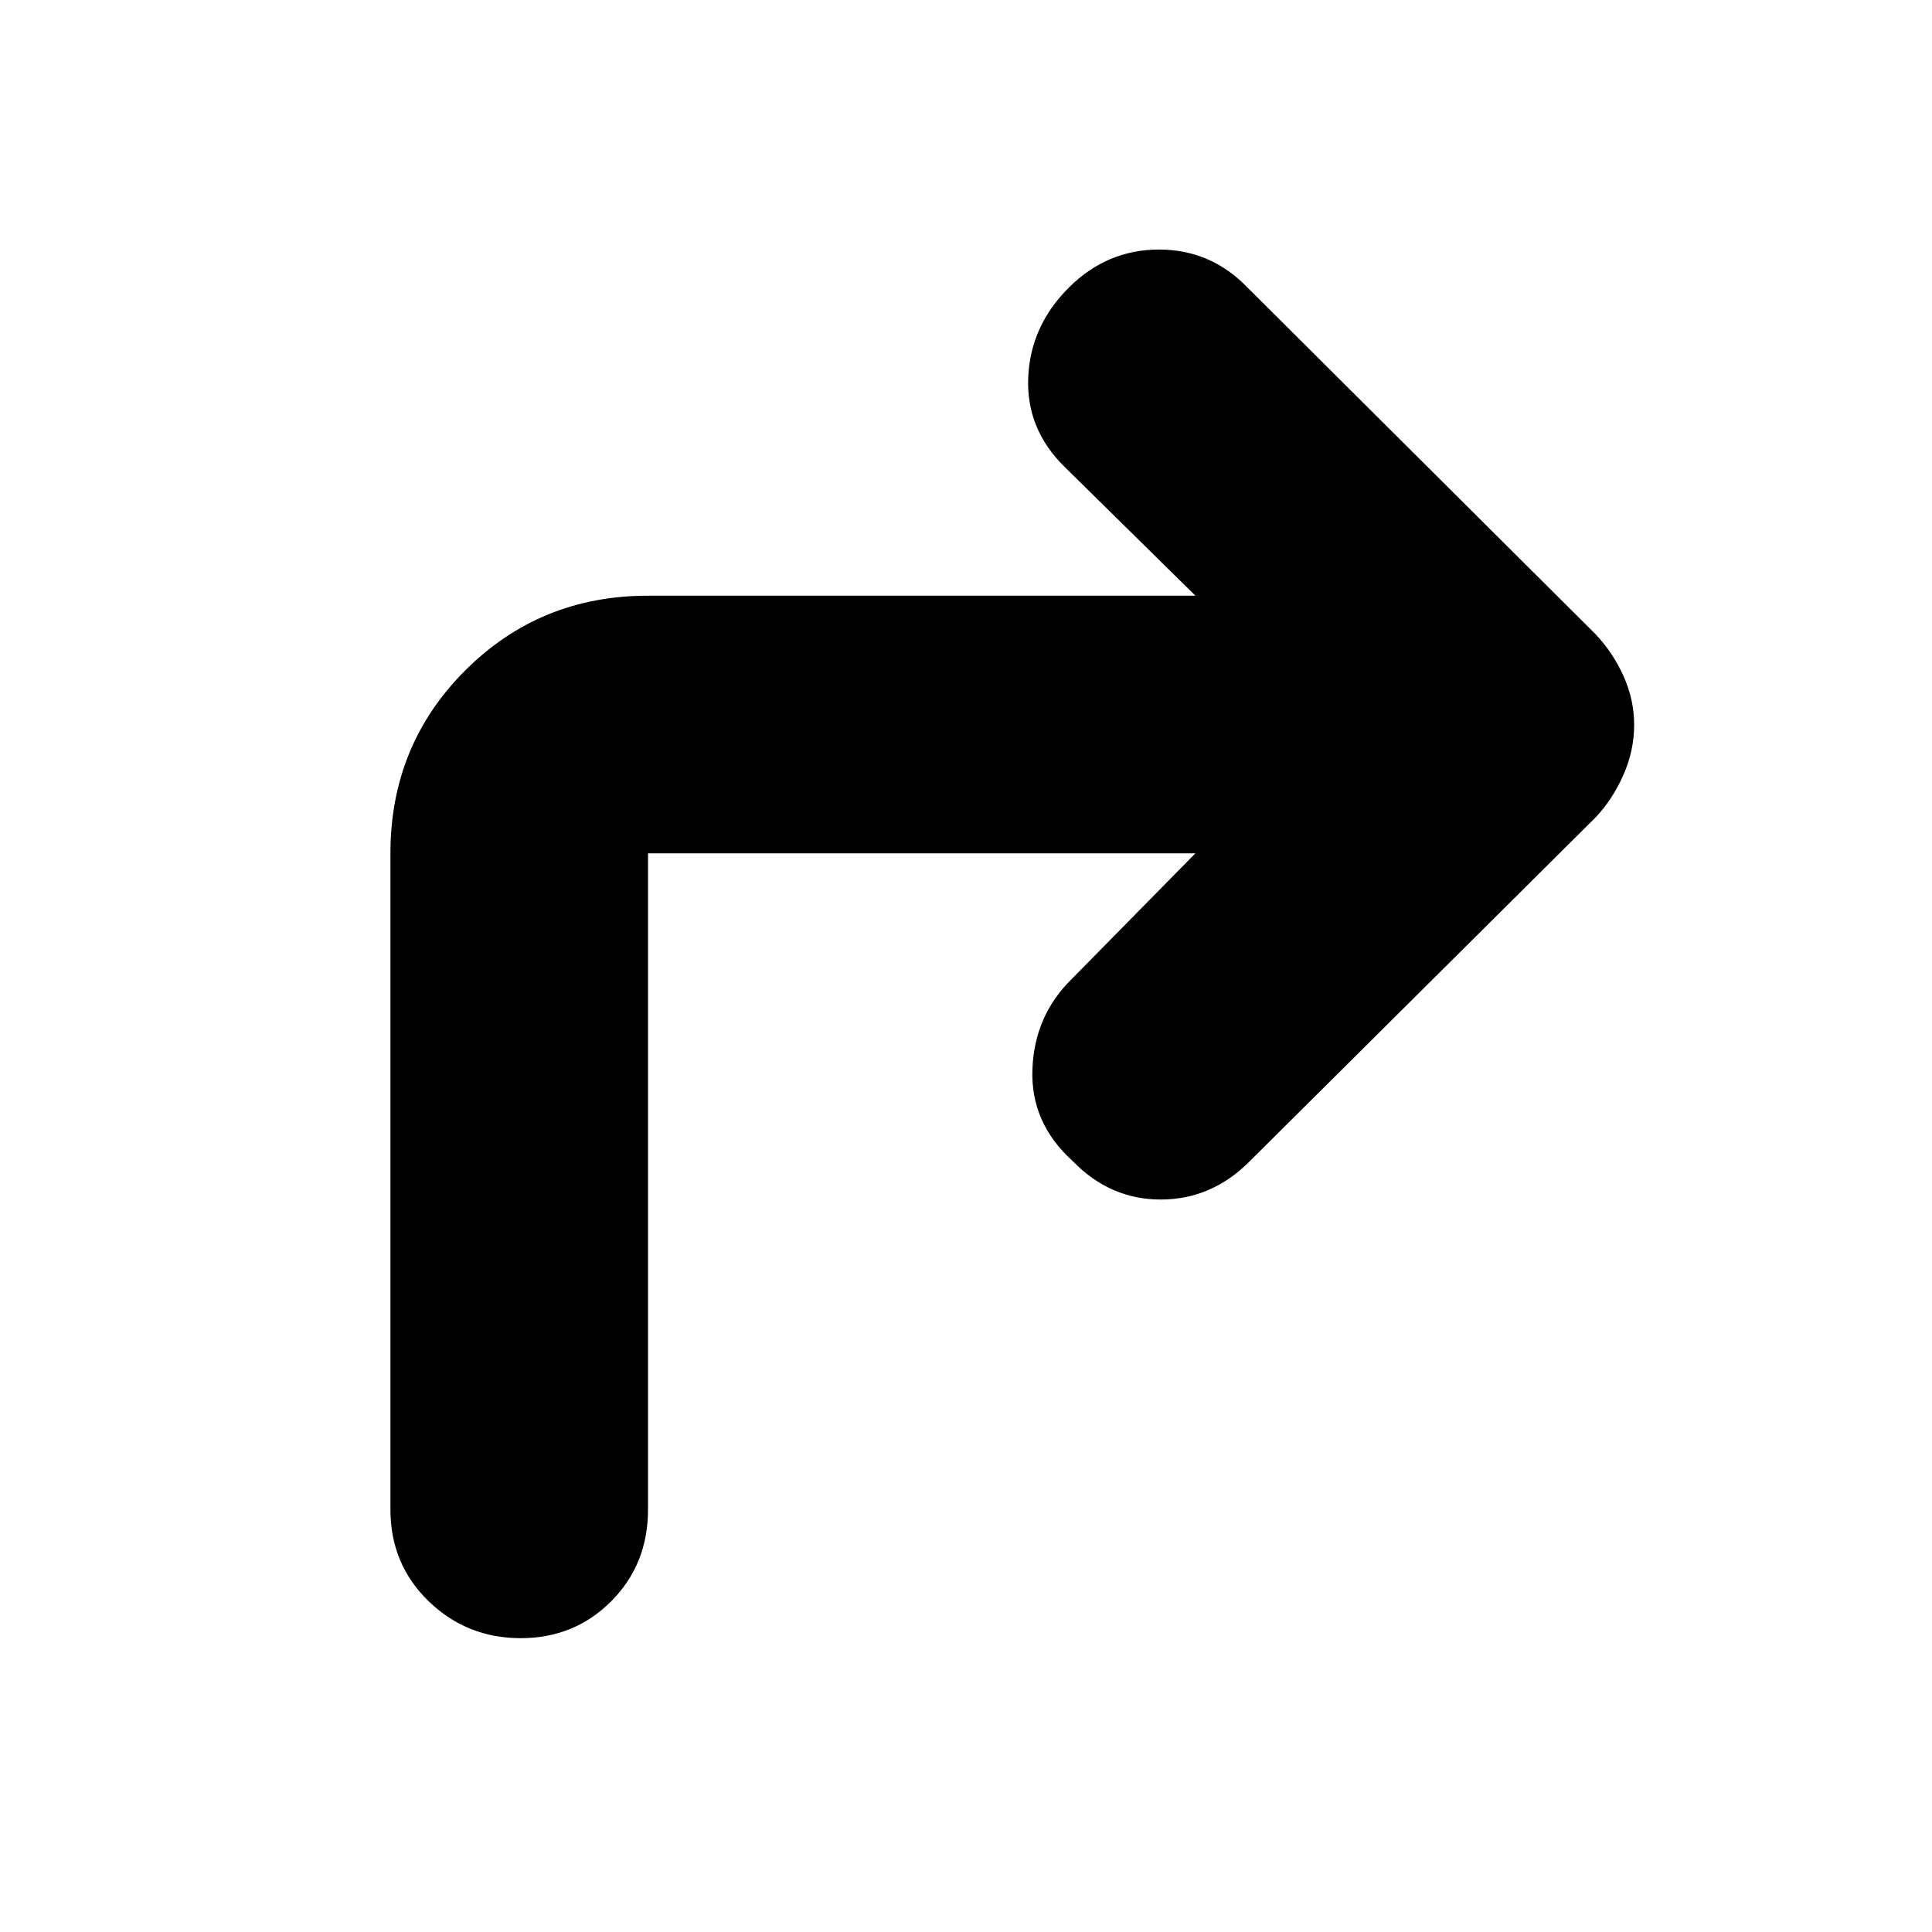 <svg xmlns="http://www.w3.org/2000/svg" height="20" viewBox="0 -960 960 960" width="20"><path d="M594-536H322v326q0 27.3-18.29 45.65-18.29 18.35-45 18.35T213-164.35Q194-182.7 194-210v-326q0-53.7 37.15-90.85Q268.3-664 322-664h272l-65.13-64.13q-19.02-18.74-17.95-44.3Q512-798 531-817t44.87-19q25.86 0 44.13 19l172.6 171.91q8.76 9.13 14.08 20.94t5.32 24.31q0 12.79-5.32 24.85Q801.36-562.93 793-554L620.78-382.78Q602-364 576.82-363.96q-25.18.04-43.73-19.04Q512-402 513-428.73q1-26.72 19.69-44.96L594-536Z"/></svg>